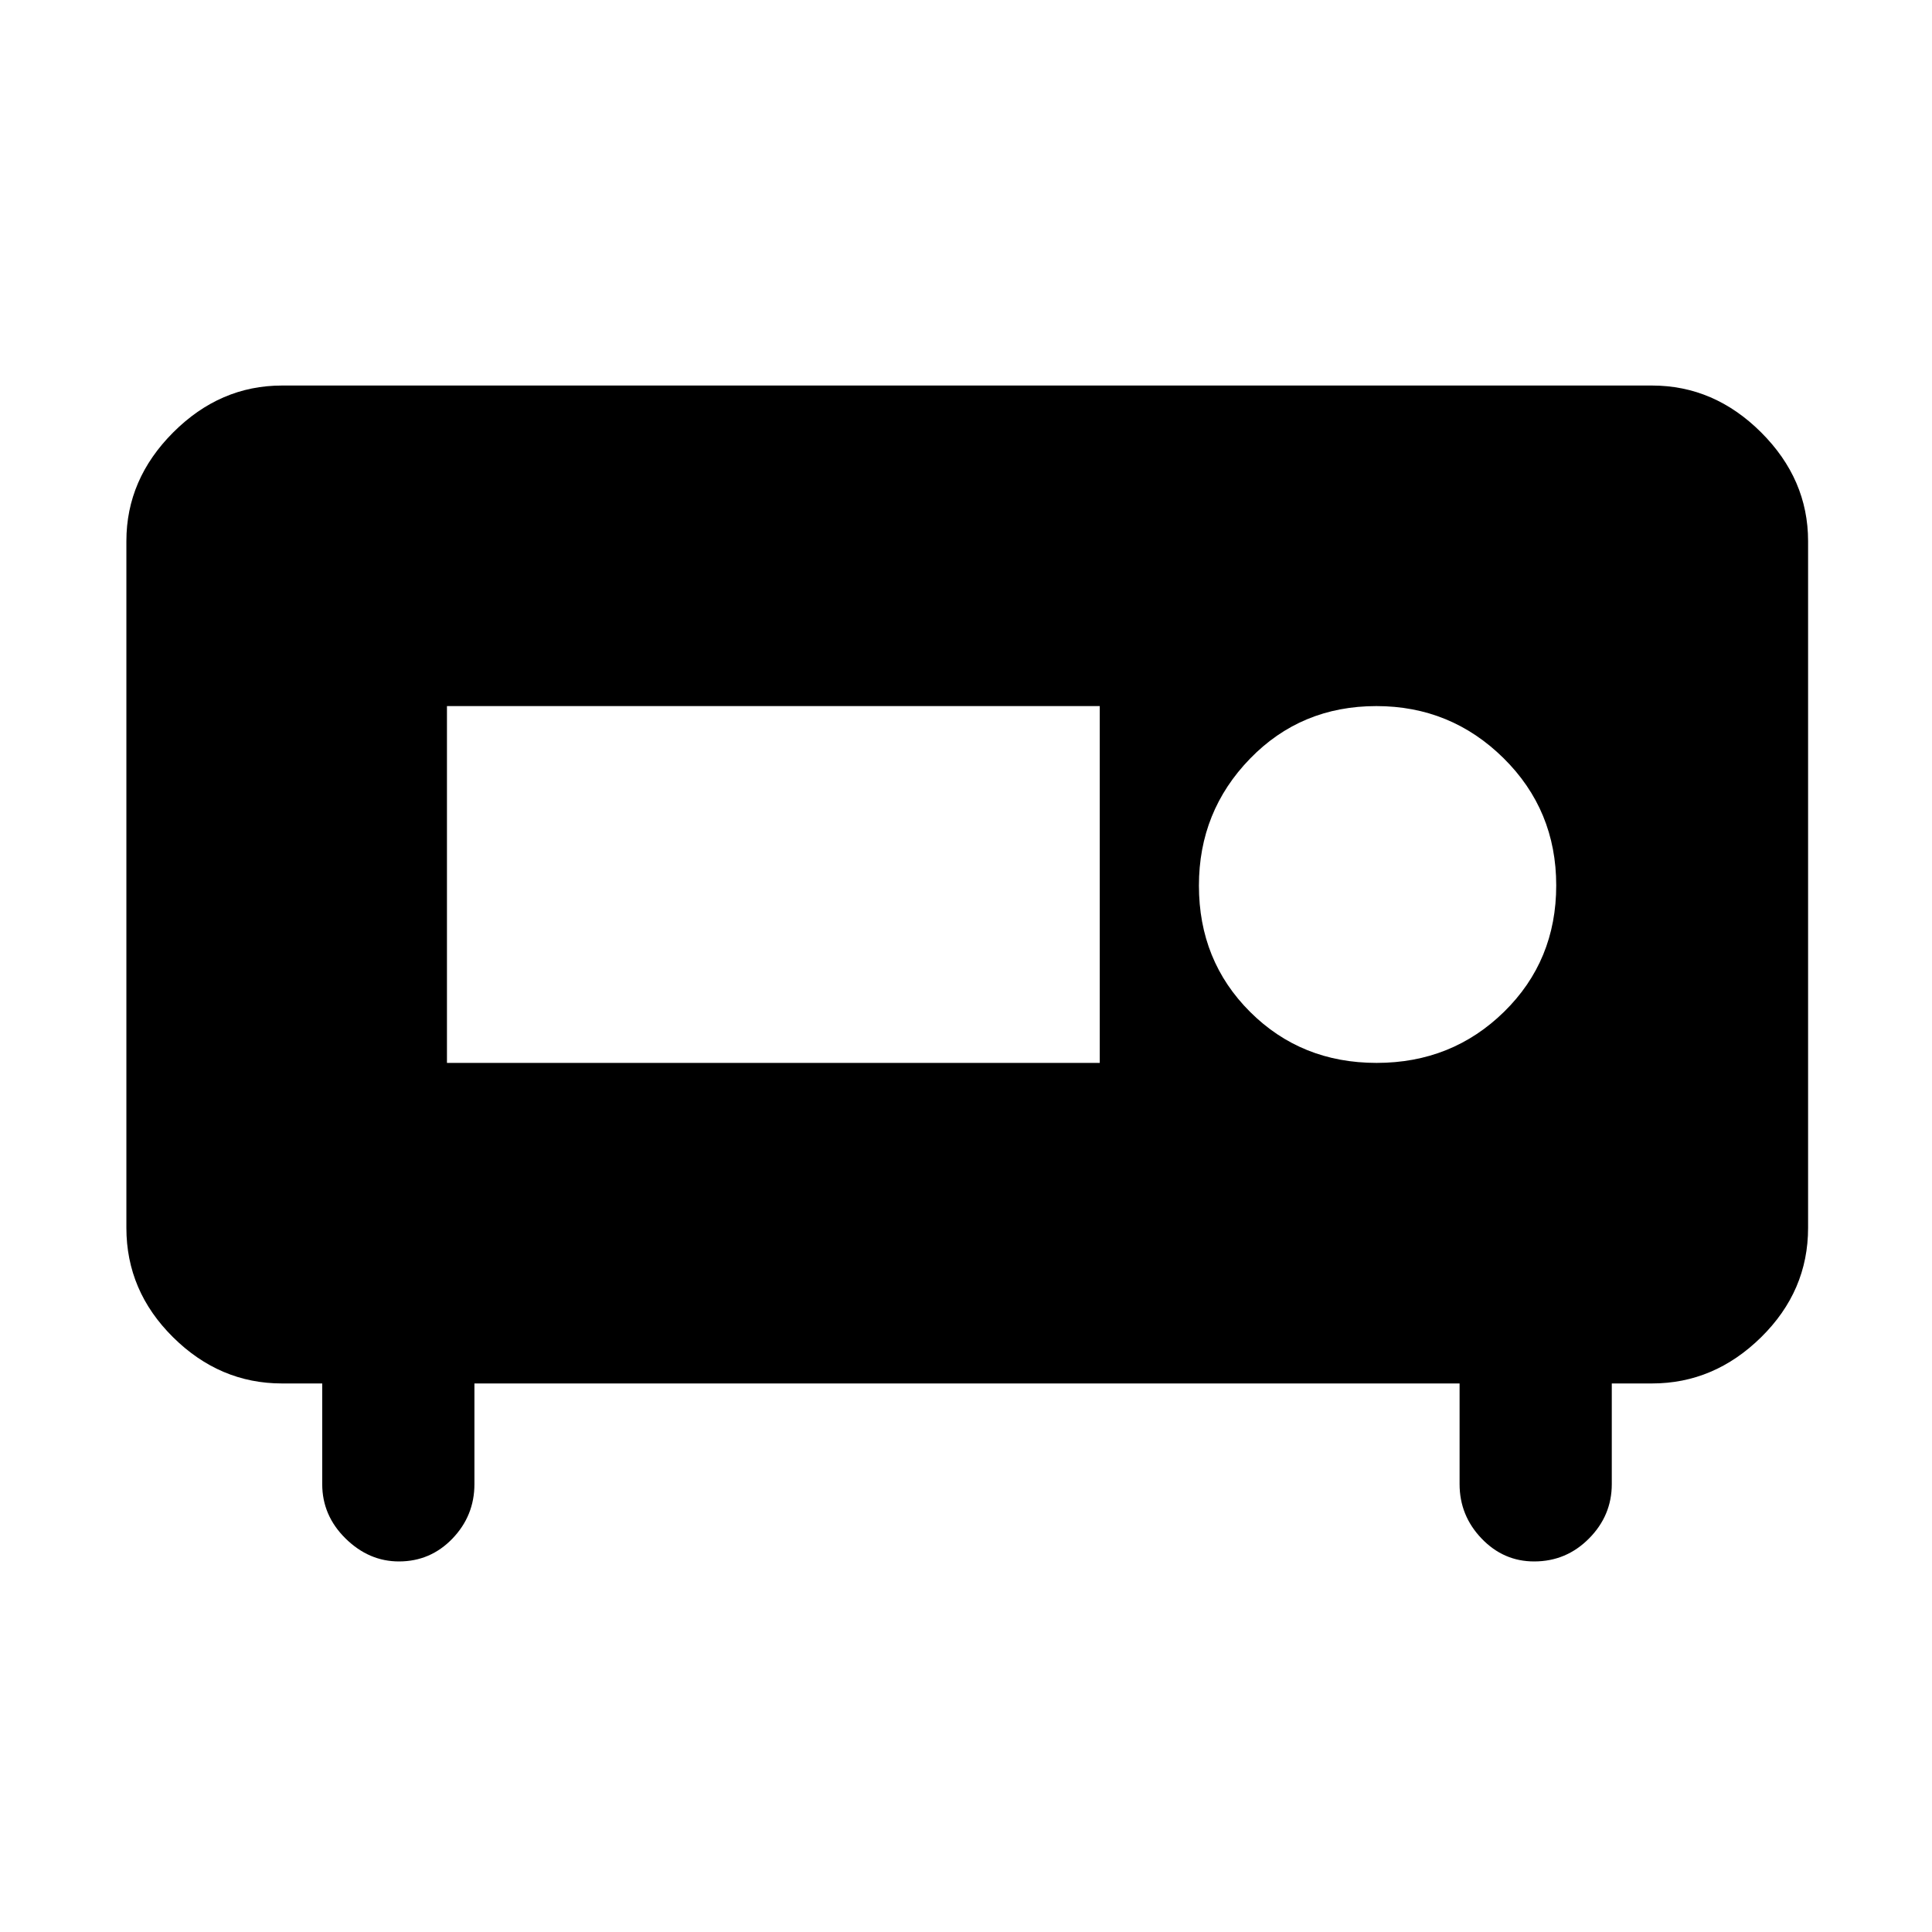 <svg xmlns="http://www.w3.org/2000/svg" height="48" viewBox="0 -960 960 960" width="48"><path d="M198.23-184.13q-14.94 0-26.53-11.41-11.59-11.4-11.59-27.03v-50h-20q-30.91 0-54.11-22.96t-23.2-54.34v-341.26q0-30.75 23.28-54.03 23.28-23.27 54.03-23.27h680.78q30.85 0 54.2 23.27 23.34 23.28 23.34 54.03v341.26q0 31.38-23.34 54.34-23.35 22.96-54.2 22.96h-20v50q0 15.63-11.31 27.03-11.3 11.41-27.27 11.41-15.24 0-26.14-11.41-10.91-11.4-10.91-27.03v-50H235.74v50q0 15.72-10.92 27.08-10.92 11.36-26.59 11.36Zm485.79-247.72q37.43 0 63.35-25.4 25.91-25.41 25.91-62.8t-26.2-63.25q-26.21-25.85-63.16-25.85-37.43 0-62.8 26.14-25.38 26.14-25.38 63.06 0 37.39 25.43 62.75 25.43 25.35 62.85 25.35Zm-461.93 0h324.37v-177.3H222.09v177.3Z"/></svg>